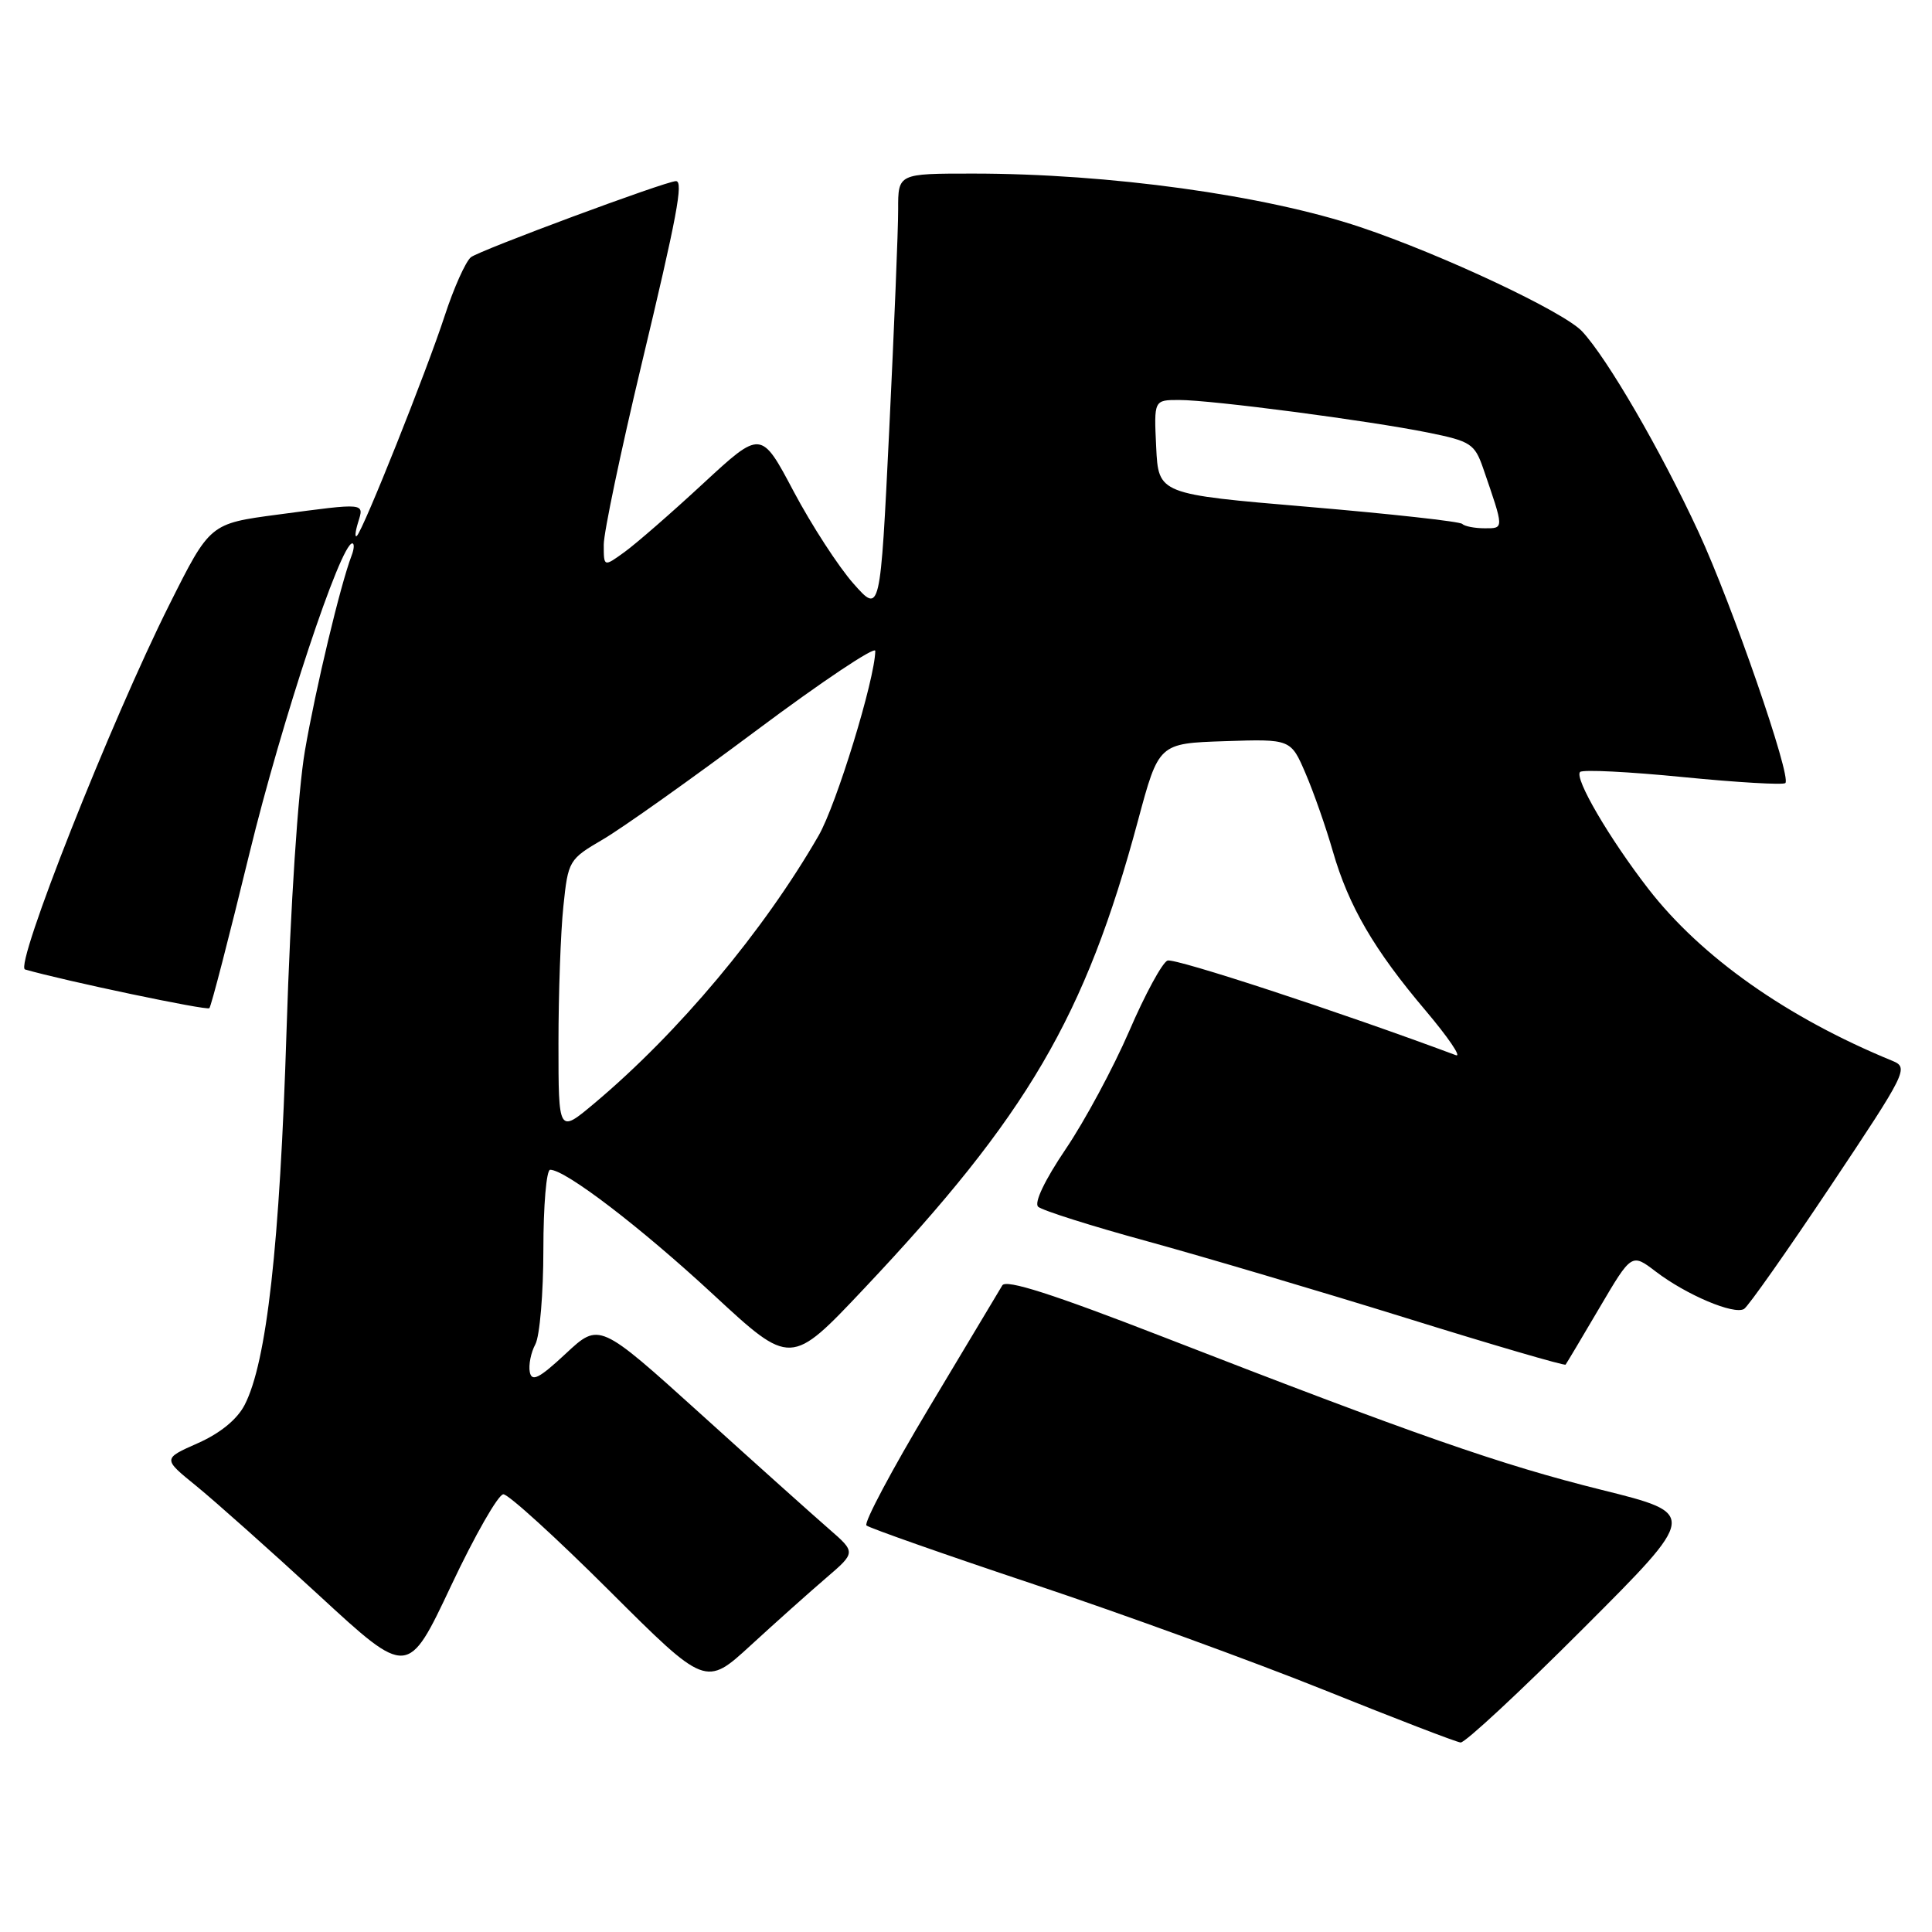 <?xml version="1.0" encoding="UTF-8" standalone="no"?>
<!DOCTYPE svg PUBLIC "-//W3C//DTD SVG 1.1//EN" "http://www.w3.org/Graphics/SVG/1.1/DTD/svg11.dtd" >
<svg xmlns="http://www.w3.org/2000/svg" xmlns:xlink="http://www.w3.org/1999/xlink" version="1.1" viewBox="0 0 256 256">
 <g >
 <path fill="currentColor"
d=" M 209.78 215.79 C 224.98 200.59 224.98 200.59 212.24 197.42 C 198.85 194.09 187.68 190.19 154.00 177.10 C 139.52 171.48 133.30 169.48 132.81 170.32 C 132.43 170.97 128.07 178.25 123.12 186.50 C 118.18 194.75 114.44 201.78 114.81 202.13 C 115.19 202.47 125.17 205.98 137.00 209.93 C 148.82 213.88 166.15 220.19 175.50 223.95 C 184.85 227.71 192.97 230.84 193.54 230.89 C 194.11 230.95 201.42 224.16 209.78 215.79 Z  M 109.46 209.09 C 113.41 205.70 113.41 205.70 109.85 202.60 C 107.88 200.89 100.23 194.04 92.85 187.36 C 79.41 175.22 79.41 175.22 74.97 179.36 C 71.45 182.64 70.46 183.15 70.20 181.80 C 70.02 180.87 70.35 179.21 70.94 178.12 C 71.52 177.03 72.00 171.38 72.00 165.57 C 72.00 159.75 72.40 155.00 72.90 155.00 C 74.93 155.00 84.88 162.61 94.52 171.54 C 104.78 181.04 104.78 181.04 114.47 170.77 C 136.15 147.80 143.81 134.71 150.79 108.73 C 153.54 98.50 153.54 98.50 162.29 98.21 C 171.04 97.92 171.04 97.92 173.01 102.52 C 174.09 105.04 175.71 109.67 176.61 112.81 C 178.70 120.06 182.07 125.85 188.91 133.92 C 191.90 137.46 193.70 140.11 192.92 139.82 C 177.62 134.11 155.67 126.91 154.70 127.28 C 154.01 127.55 151.72 131.76 149.62 136.64 C 147.51 141.51 143.73 148.54 141.21 152.26 C 138.44 156.36 137.00 159.37 137.56 159.90 C 138.08 160.38 144.57 162.44 152.00 164.47 C 159.43 166.51 174.88 171.09 186.35 174.65 C 197.81 178.22 207.31 180.99 207.45 180.82 C 207.59 180.64 209.61 177.25 211.95 173.27 C 216.20 166.05 216.20 166.05 219.40 168.49 C 223.45 171.58 229.78 174.26 231.10 173.44 C 231.65 173.10 236.81 165.77 242.56 157.16 C 252.66 142.03 252.94 141.47 250.76 140.57 C 236.79 134.84 225.43 126.83 218.41 117.77 C 213.24 111.09 208.57 103.10 209.37 102.29 C 209.71 101.95 215.86 102.26 223.03 102.97 C 230.21 103.68 236.30 104.03 236.57 103.76 C 237.41 102.93 229.49 80.05 225.07 70.51 C 220.05 59.66 212.96 47.46 209.63 43.90 C 207.19 41.30 191.09 33.73 180.27 30.10 C 167.59 25.85 146.97 23.00 128.89 23.00 C 119.00 23.00 119.00 23.00 119.01 27.75 C 119.02 30.36 118.48 43.49 117.83 56.92 C 116.64 81.35 116.64 81.35 113.07 77.31 C 111.11 75.09 107.55 69.61 105.17 65.13 C 100.85 56.97 100.85 56.97 93.17 64.07 C 88.95 67.98 84.26 72.06 82.75 73.15 C 80.00 75.14 80.00 75.14 80.00 72.17 C 80.00 70.55 82.25 59.83 84.99 48.36 C 89.71 28.65 90.58 24.00 89.57 24.00 C 88.24 24.00 63.46 33.20 62.39 34.09 C 61.69 34.68 60.13 38.15 58.93 41.83 C 56.52 49.22 48.14 70.21 47.29 71.00 C 47.00 71.27 47.06 70.49 47.44 69.25 C 48.26 66.59 48.57 66.62 36.78 68.19 C 27.82 69.38 27.82 69.38 22.46 80.08 C 14.74 95.47 1.86 128.03 3.32 128.46 C 8.53 129.96 27.41 133.93 27.74 133.59 C 27.98 133.36 30.36 124.13 33.05 113.09 C 37.32 95.56 45.13 72.00 46.68 72.00 C 46.97 72.00 46.93 72.74 46.58 73.64 C 45.10 77.52 41.83 91.18 40.40 99.50 C 39.49 104.80 38.49 120.01 37.97 136.50 C 37.08 164.98 35.34 180.52 32.41 186.17 C 31.42 188.08 29.17 189.92 26.21 191.23 C 21.56 193.29 21.56 193.29 26.00 196.89 C 28.44 198.88 35.76 205.39 42.25 211.37 C 54.05 222.25 54.05 222.25 59.77 210.12 C 62.91 203.46 66.03 198.00 66.70 198.00 C 67.37 198.00 73.68 203.74 80.71 210.75 C 93.50 223.50 93.50 223.50 99.50 217.99 C 102.80 214.96 107.28 210.96 109.46 209.09 Z  M 74.00 138.24 C 74.00 131.67 74.29 123.51 74.65 120.10 C 75.28 114.03 75.38 113.86 79.90 111.22 C 82.43 109.74 91.59 103.24 100.25 96.77 C 108.91 90.30 115.99 85.57 115.98 86.25 C 115.92 90.05 110.83 106.63 108.47 110.72 C 101.18 123.37 89.91 136.83 78.75 146.20 C 74.00 150.19 74.00 150.19 74.00 138.24 Z  M 193.75 69.42 C 193.44 69.10 184.25 68.09 173.34 67.16 C 153.50 65.48 153.50 65.48 153.20 59.24 C 152.90 53.00 152.90 53.00 156.24 53.00 C 160.54 53.00 181.35 55.73 189.23 57.32 C 194.87 58.46 195.40 58.81 196.52 62.03 C 199.32 70.17 199.32 70.00 196.73 70.00 C 195.41 70.00 194.07 69.74 193.75 69.42 Z "/>
</g>
</svg>